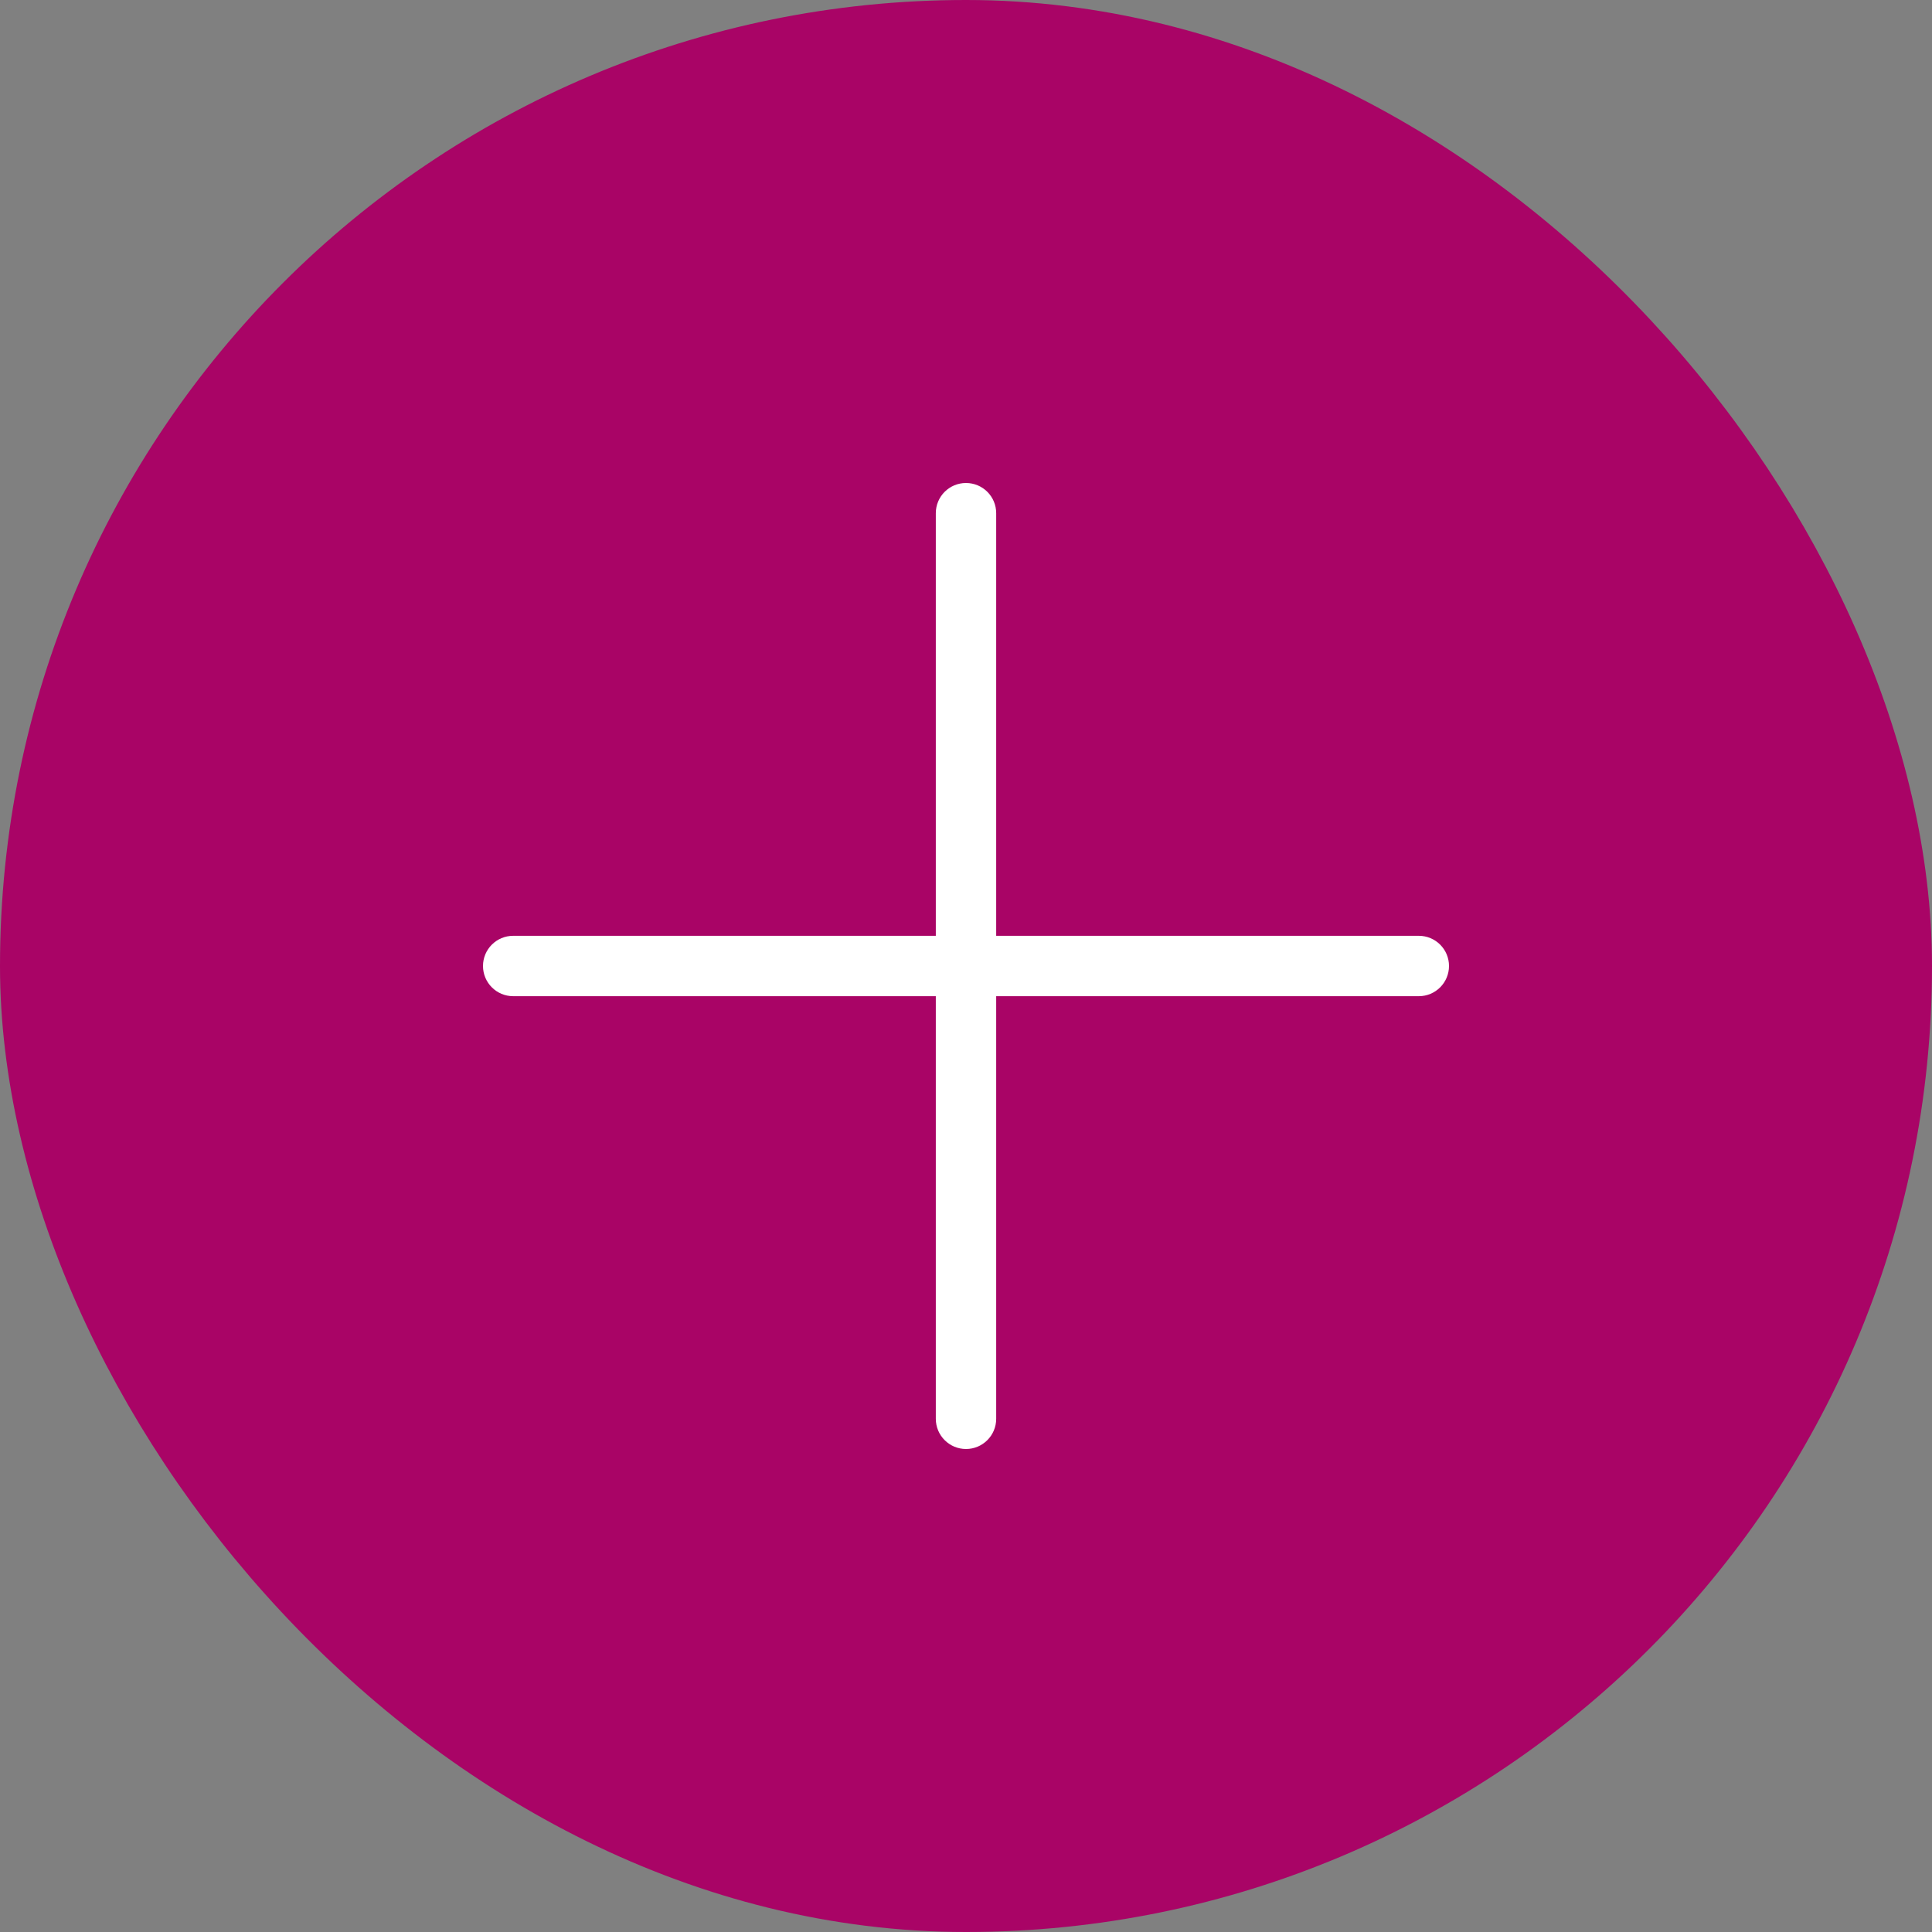 <svg width="32" height="32" viewBox="0 0 32 32" fill="none" xmlns="http://www.w3.org/2000/svg">
<rect x="0" y="0" width="32" height="32" fill="#808080" stroke="none"/>
<rect x="1" y="1" width="30" height="30" rx="15" fill="#A90466" stroke="#A90466" stroke-width="2"/>
<path d="M8.5 16.5H15.5V23.5C15.5 23.776 15.724 24 16 24C16.276 24 16.5 23.776 16.5 23.5V16.5H23.5C23.776 16.5 24 16.276 24 16C24 15.723 23.776 15.5 23.5 15.5H16.5V8.5C16.5 8.223 16.276 8 16 8C15.724 8 15.5 8.223 15.5 8.5V15.5H8.5C8.224 15.5 8 15.723 8 16C8 16.276 8.224 16.5 8.5 16.5Z" fill="white"/>
</svg>

